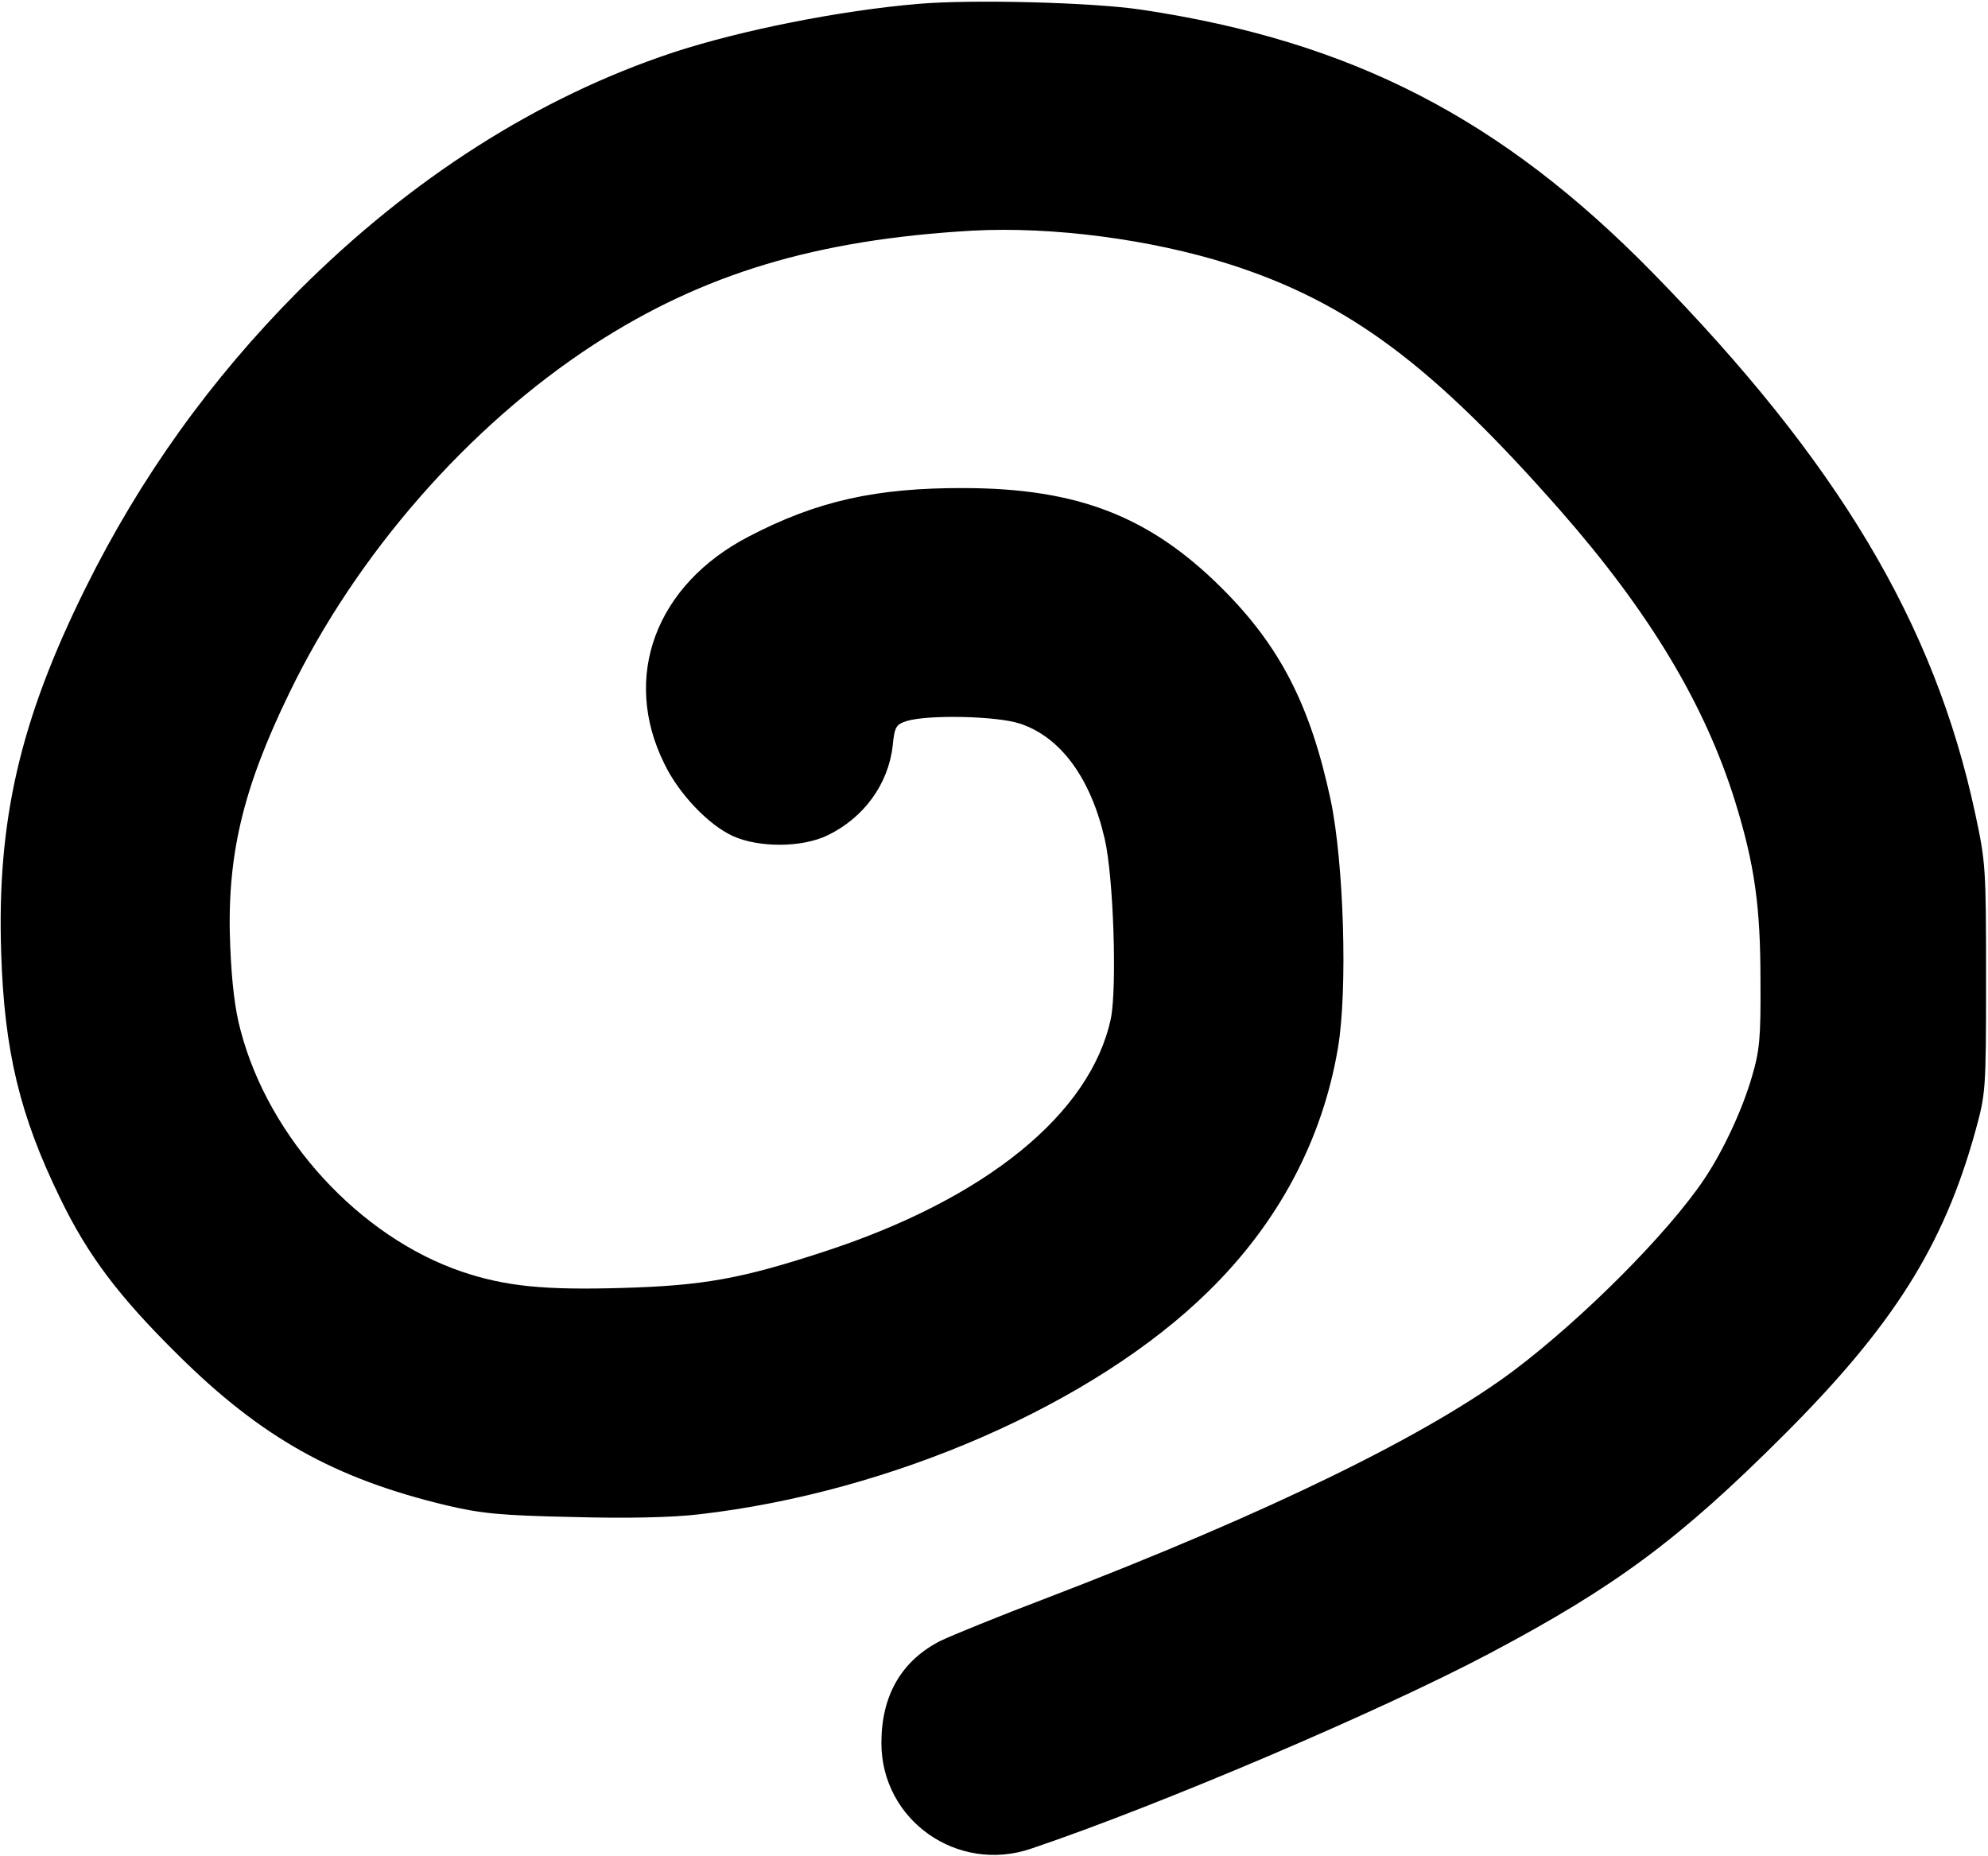 <?xml version="1.0" standalone="no"?>
<!DOCTYPE svg PUBLIC "-//W3C//DTD SVG 20010904//EN"
 "http://www.w3.org/TR/2001/REC-SVG-20010904/DTD/svg10.dtd">
<svg version="1.0" xmlns="http://www.w3.org/2000/svg"
 width="512pt" height="478pt" viewBox="0 0 512 478"
 preserveAspectRatio="xMidYMid meet">

<g transform="translate(0,478) scale(0.1,-0.1)"
fill="#000000" stroke="none">
<path d="M2365 4770 c-202 -17 -457 -68 -631 -125 -347 -115 -675 -324 -965
-614 -226 -227 -408 -481 -549 -766 -169 -341 -228 -599 -217 -938 8 -254 48
-420 152 -633 71 -147 151 -253 304 -404 215 -213 403 -318 691 -387 90 -21
137 -26 326 -30 143 -4 257 -1 325 7 496 57 1017 285 1311 574 180 176 294
390 334 628 25 149 15 476 -19 638 -52 243 -130 396 -281 546 -185 184 -370
256 -661 257 -228 1 -381 -33 -557 -125 -239 -124 -328 -361 -217 -585 37 -77
113 -157 176 -186 68 -31 180 -30 245 2 93 45 156 132 167 230 5 50 9 55 36
64 56 17 235 13 293 -7 104 -35 181 -140 217 -296 23 -98 32 -383 16 -463 -52
-245 -322 -465 -740 -601 -211 -69 -309 -87 -517 -93 -203 -6 -302 4 -415 42
-263 90 -496 343 -569 620 -15 54 -23 124 -27 216 -10 231 31 405 152 654 173
358 462 688 785 898 281 182 572 270 975 293 205 11 459 -22 663 -87 305 -98
520 -258 849 -632 231 -263 374 -501 452 -752 50 -162 65 -269 65 -460 1 -148
-2 -180 -22 -248 -25 -86 -74 -191 -123 -264 -94 -140 -311 -357 -488 -491
-222 -167 -633 -368 -1201 -586 -124 -47 -249 -98 -278 -112 -100 -51 -152
-140 -152 -263 0 -199 196 -337 386 -272 329 111 899 354 1179 502 325 172
490 294 760 564 280 280 410 485 492 780 27 99 28 103 28 395 0 285 -1 299
-28 425 -105 490 -354 906 -831 1393 -389 397 -775 596 -1316 677 -126 19
-437 27 -575 15z"/>
</g>
</svg>
